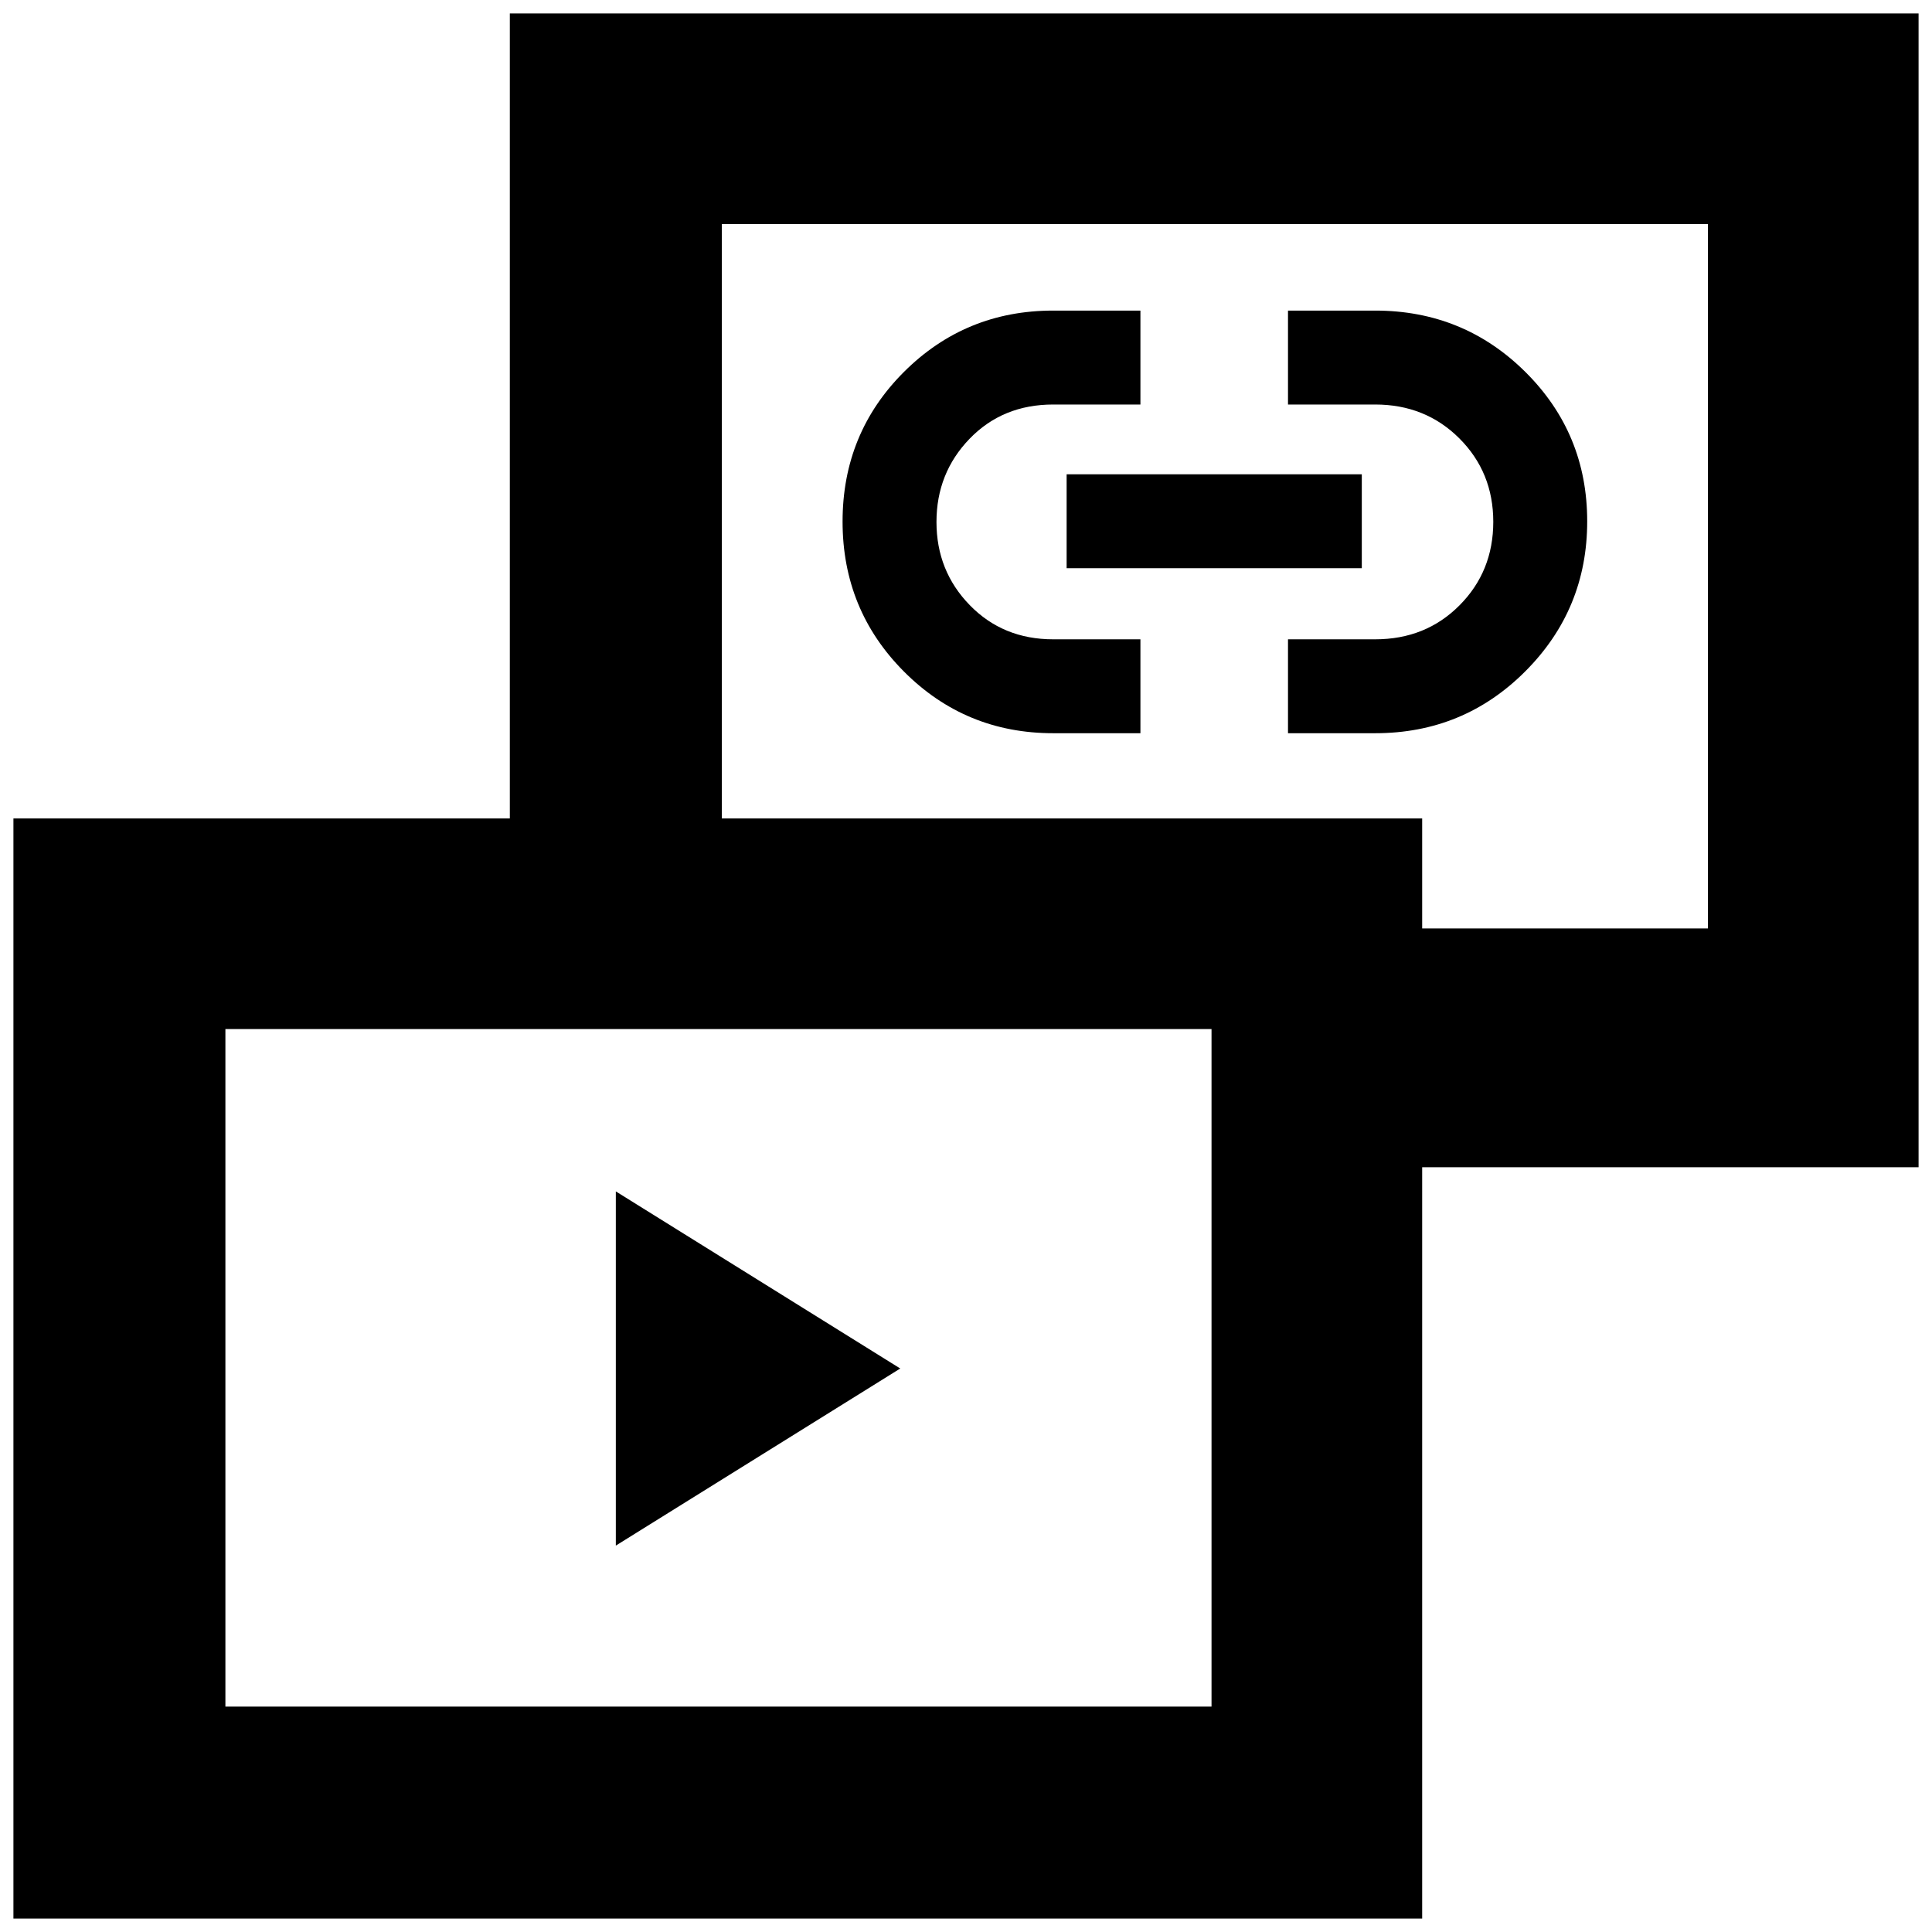 <svg xmlns="http://www.w3.org/2000/svg" height="40" viewBox="0 -960 960 960" width="40"><path d="M306-192v-176l141.33 88L306-192Zm217.33-403.67q-43.61 0-74.14-30.62-30.52-30.63-30.52-74.55t30.52-74.38q30.53-30.45 74.14-30.45h43.34V-759h-43.34q-25.11 0-41.55 17.02-16.45 17.03-16.45 41.35t16.53 41.31q16.53 16.99 41.47 16.99h43.34v46.66h-43.34Zm116.67 0v-46.66h43.33q25.11 0 41.89-16.88Q742-676.08 742-700.71q0-24.62-16.86-41.46Q708.28-759 683.33-759H640v-46.67h43.33q43.89 0 74.61 30.49 30.73 30.49 30.73 74.22 0 43.72-30.73 74.51-30.72 30.78-74.61 30.78H640Zm-110-82v-46.66h146.67v46.66H530ZM645.67-380v-118.67h203v-350h-490v350H253.33v-454.66h700V-380H645.67ZM6.67-6.67v-546.66h700V-6.67h-700ZM112-112h490v-336.67H112V-112Zm491.33-561.33ZM356.67-280Z"/></svg>